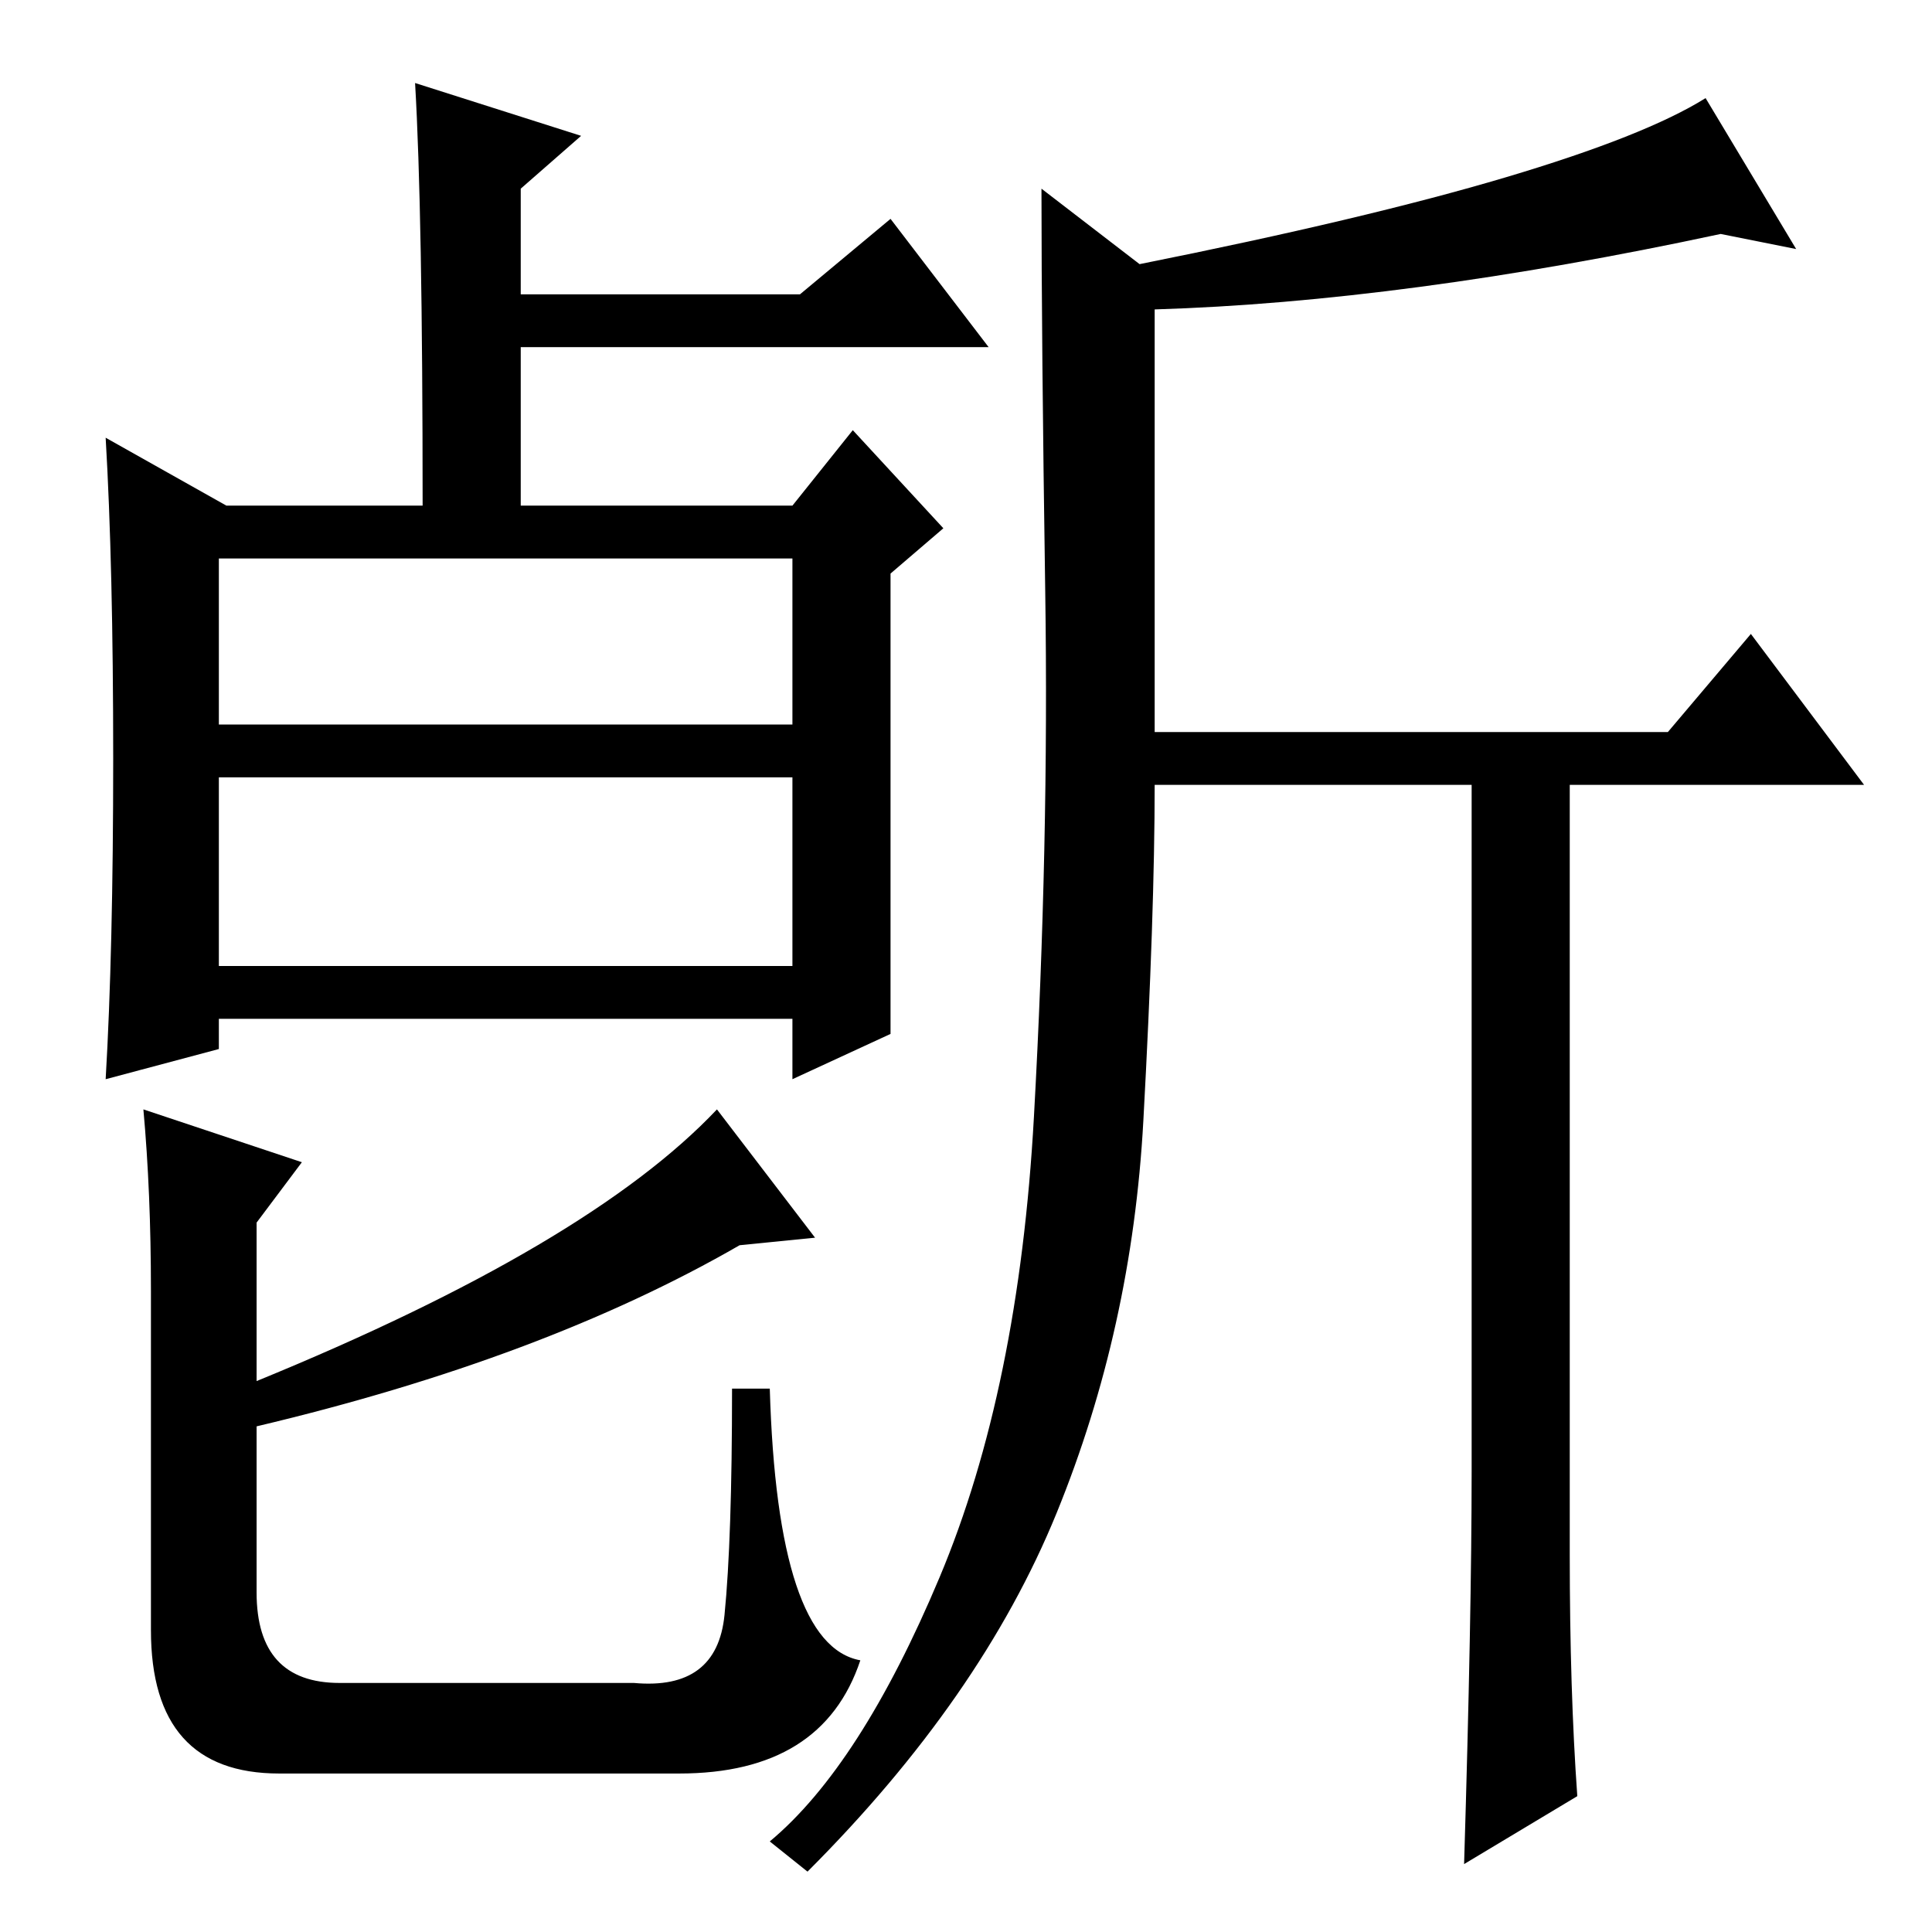 <?xml version="1.0" standalone="no"?>
<!DOCTYPE svg PUBLIC "-//W3C//DTD SVG 1.1//EN" "http://www.w3.org/Graphics/SVG/1.1/DTD/svg11.dtd" >
<svg xmlns="http://www.w3.org/2000/svg" xmlns:xlink="http://www.w3.org/1999/xlink" version="1.1" viewBox="0 -36 256 256">
  <g transform="matrix(1 0 0 -1 0 220)">
   <path fill="currentColor"
d="M55 245l22 -7l-8 -7v-14h37l12 10l13 -17h-62v-21h36l8 10l12 -13l-7 -6v-61l-13 -6v8h-76v-4l-15 -4q1 17 1 42.5t-1 42.5l16 -9h26q0 39 -1 56zM29 160h76v22h-76v-22zM29 128h76v25h-76v-25zM114 36q-5 -15 -24 -15h-53q-17 0 -17 19v45q0 13 -1 24l21 -7l-6 -8v-21
q44 18 61 36l13 -17l-10 -1q-26 -15 -64 -24v-22q0 -12 11 -12h39q11 -1 12 9t1 30h5q1 -34 12 -36zM199.5 232.5q18.5 5.5 26.5 10.5l12 -20l-10 2q-42 -9 -75 -10v-56h68l11 13l15 -20h-39v-102q0 -18 1 -32l-15 -9q1 33 1 52v91h-42q0 -17 -1.5 -44.5t-11.5 -52
t-33 -47.5l-5 4q12 10 22.5 35t12.5 61t1.5 69.5t-0.5 53.5l13 -10q30 6 48.5 11.5z" />
  </g>

</svg>
